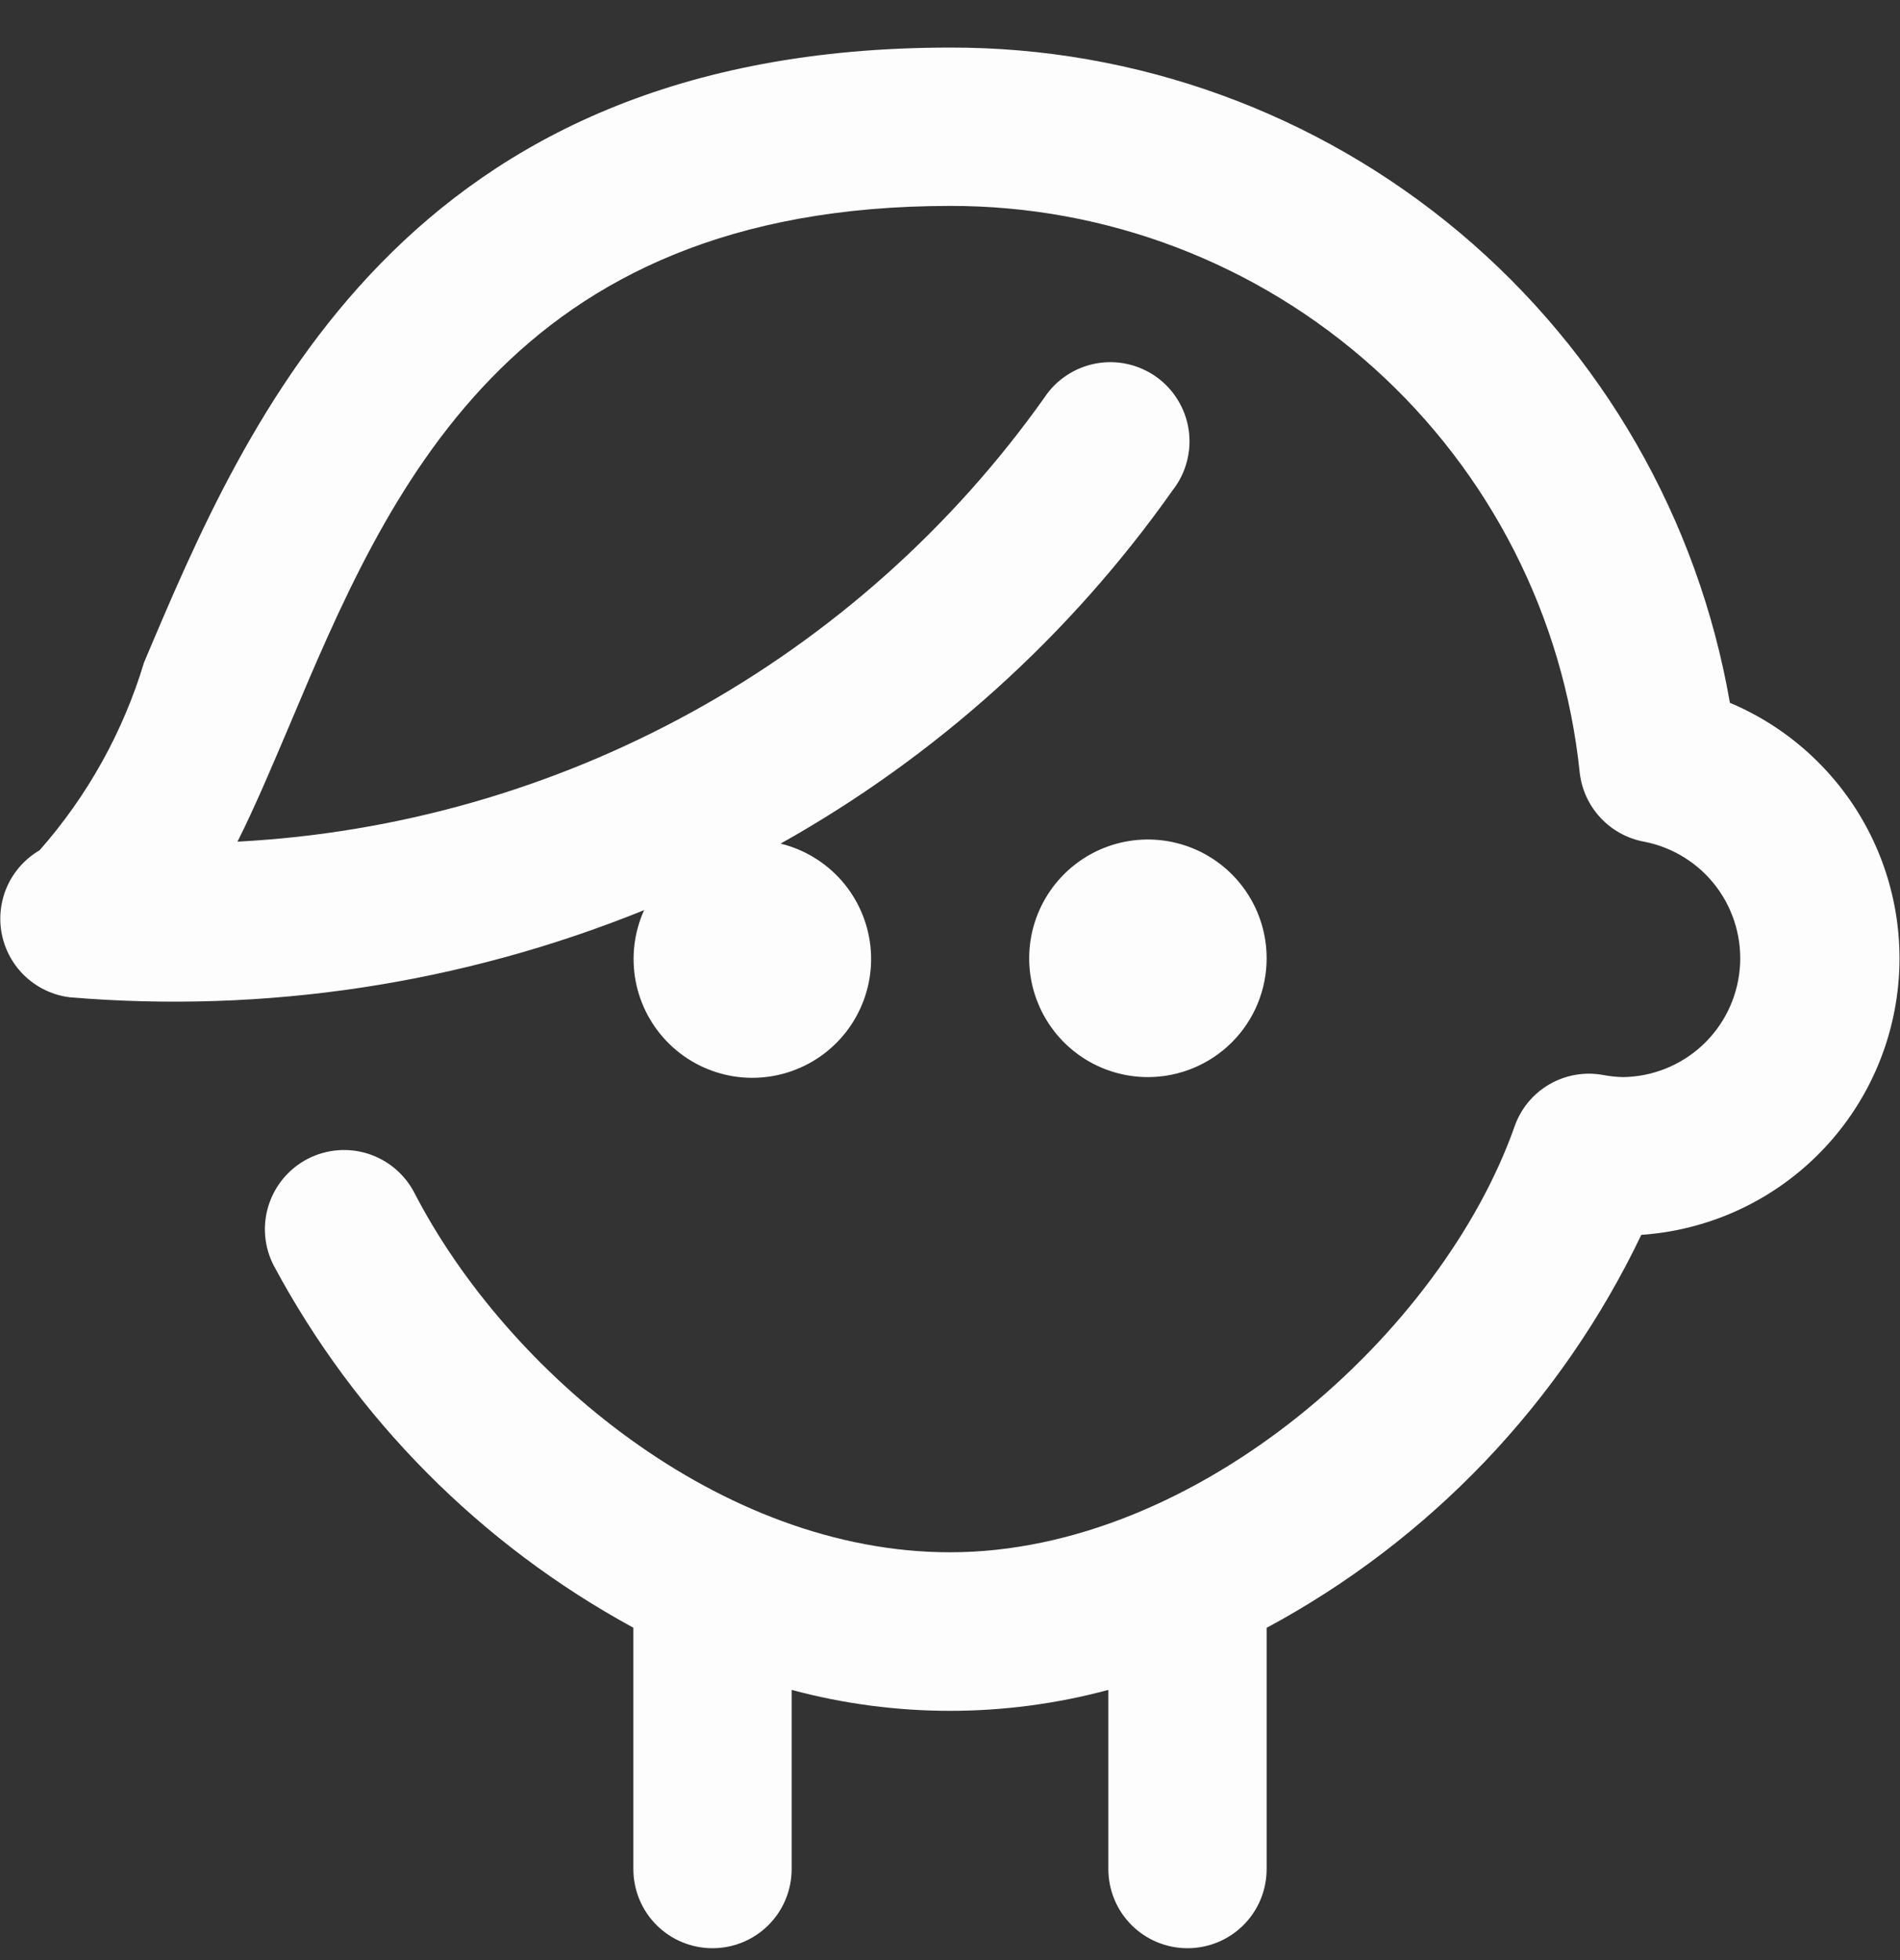 <svg width="32" height="33" viewBox="0 0 32 33" fill="none" xmlns="http://www.w3.org/2000/svg">
<rect x="0" y="0" width="32" height="33" fill="#333333" stroke="none"/>
<g id="fi-rr-man-head" clip-path="url(#clip0_39_123)">
<path id="Vector" d="M19.333 18.134C18.938 18.134 18.551 18.017 18.222 17.797C17.893 17.577 17.637 17.265 17.486 16.899C17.334 16.534 17.295 16.132 17.372 15.744C17.449 15.356 17.64 14.999 17.919 14.72C18.199 14.44 18.555 14.249 18.943 14.172C19.331 14.095 19.733 14.135 20.099 14.286C20.464 14.438 20.777 14.694 20.996 15.023C21.216 15.352 21.333 15.738 21.333 16.134C21.333 16.664 21.123 17.173 20.748 17.548C20.372 17.923 19.864 18.134 19.333 18.134ZM29.135 11.832C28.599 8.739 26.987 5.935 24.584 3.916C22.18 1.897 19.139 0.794 16 0.801C6.8 0.801 4.165 7.033 2.425 11.156C2.073 12.323 1.473 13.401 0.667 14.315C0.426 14.456 0.235 14.668 0.121 14.922C0.008 15.177 -0.024 15.461 0.032 15.734C0.088 16.007 0.228 16.256 0.432 16.445C0.637 16.634 0.895 16.755 1.172 16.79C4.468 17.067 7.782 16.565 10.848 15.323C10.679 15.698 10.629 16.116 10.706 16.52C10.783 16.924 10.983 17.294 11.278 17.581C11.573 17.867 11.949 18.056 12.355 18.121C12.761 18.186 13.177 18.124 13.547 17.944C13.917 17.764 14.222 17.474 14.421 17.114C14.62 16.754 14.704 16.342 14.66 15.933C14.616 15.524 14.447 15.139 14.177 14.829C13.906 14.52 13.546 14.301 13.147 14.203C15.766 12.736 18.024 10.701 19.755 8.247C19.865 8.105 19.945 7.943 19.99 7.769C20.036 7.596 20.046 7.415 20.02 7.237C19.994 7.06 19.932 6.889 19.838 6.736C19.745 6.583 19.622 6.45 19.476 6.346C19.33 6.242 19.164 6.168 18.989 6.129C18.814 6.09 18.633 6.087 18.456 6.12C18.28 6.153 18.112 6.221 17.963 6.32C17.813 6.42 17.685 6.548 17.587 6.698C16.032 8.887 14.002 10.696 11.649 11.99C9.296 13.284 6.682 14.029 4 14.17C4.303 13.566 4.584 12.895 4.883 12.193C6.523 8.305 8.564 3.467 16 3.467C18.634 3.461 21.178 4.432 23.137 6.194C25.096 7.955 26.332 10.38 26.605 13.001C26.636 13.287 26.758 13.556 26.955 13.767C27.151 13.978 27.41 14.12 27.693 14.171C28.179 14.266 28.613 14.538 28.91 14.934C29.206 15.33 29.346 15.822 29.301 16.315C29.256 16.808 29.03 17.267 28.667 17.603C28.303 17.939 27.828 18.128 27.333 18.134C27.221 18.131 27.108 18.119 26.997 18.098C26.686 18.041 26.365 18.098 26.092 18.257C25.819 18.416 25.612 18.667 25.508 18.966C24.287 22.428 20.176 26.134 16 26.134C12.133 26.134 8.533 23.09 6.979 20.082C6.816 19.768 6.535 19.531 6.198 19.424C5.861 19.317 5.495 19.349 5.181 19.511C4.867 19.674 4.631 19.955 4.524 20.292C4.417 20.629 4.448 20.994 4.611 21.308C5.993 23.887 8.097 26.006 10.667 27.404V31.467C10.667 31.821 10.807 32.16 11.057 32.41C11.307 32.66 11.646 32.8 12 32.8C12.354 32.8 12.693 32.66 12.943 32.41C13.193 32.16 13.333 31.821 13.333 31.467V28.451C15.08 28.921 16.92 28.921 18.667 28.451V31.467C18.667 31.821 18.807 32.16 19.057 32.41C19.307 32.66 19.646 32.8 20 32.8C20.354 32.8 20.693 32.66 20.943 32.41C21.193 32.16 21.333 31.821 21.333 31.467V27.406C24.086 25.926 26.295 23.609 27.643 20.79C28.691 20.718 29.683 20.296 30.461 19.59C31.239 18.884 31.756 17.937 31.928 16.901C32.101 15.865 31.919 14.801 31.412 13.881C30.905 12.962 30.103 12.24 29.135 11.832Z" fill="#FDFDFD"/>
</g>
<defs>
<clipPath id="clip0_39_123">
<rect width="32" height="32" fill="white" transform="translate(0 0.8)"/>
</clipPath>
</defs>
</svg>
